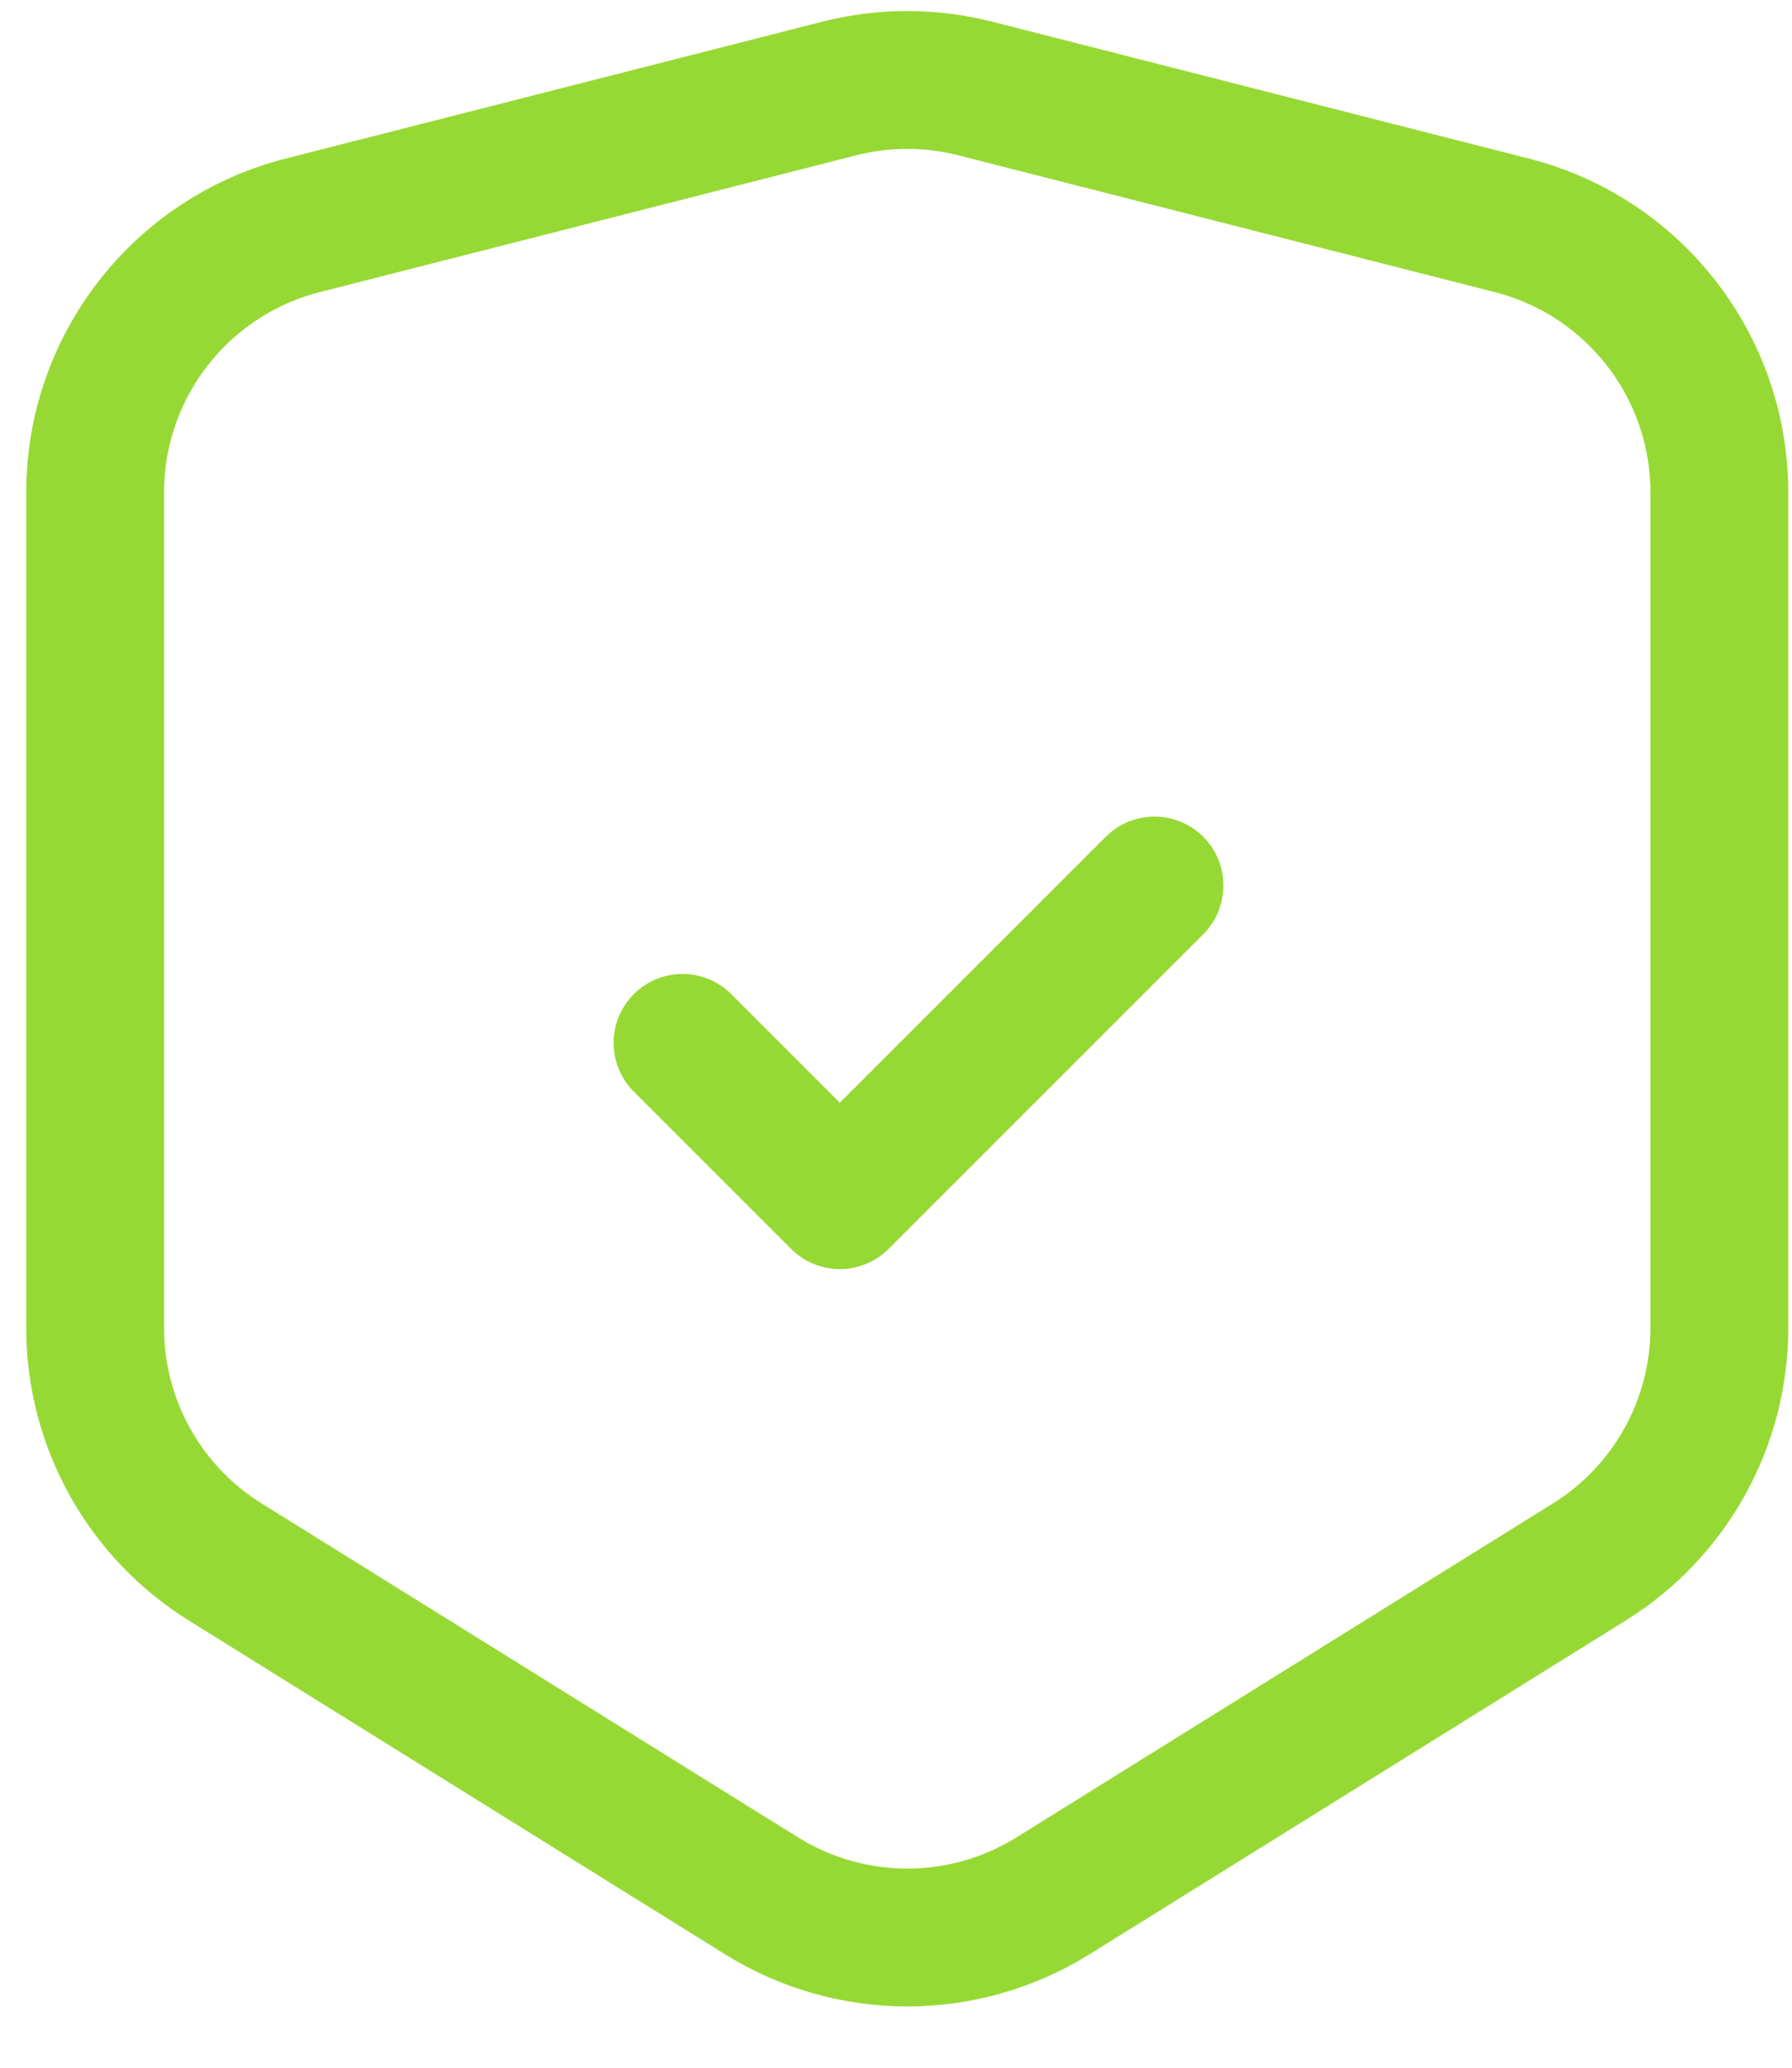 <svg width="52" height="60" viewBox="0 0 52 60" fill="none" xmlns="http://www.w3.org/2000/svg">
<path d="M2.761 14.291C2.761 10.634 5.241 7.443 8.784 6.539L24.349 2.569C25.647 2.237 27.007 2.238 28.304 2.569L43.869 6.539C47.413 7.443 49.892 10.634 49.892 14.291V38.532C49.892 41.296 48.466 43.864 46.119 45.324L30.554 55.013C27.966 56.624 24.687 56.624 22.099 55.013L6.534 45.324C4.188 43.864 2.761 41.296 2.761 38.532V14.291Z" stroke="#97D934" stroke-width="4"/>
<path d="M33.501 25.695L24.37 34.826L19.805 30.261" stroke="#97D934" stroke-width="4" stroke-linecap="round" stroke-linejoin="round"/>
</svg>
